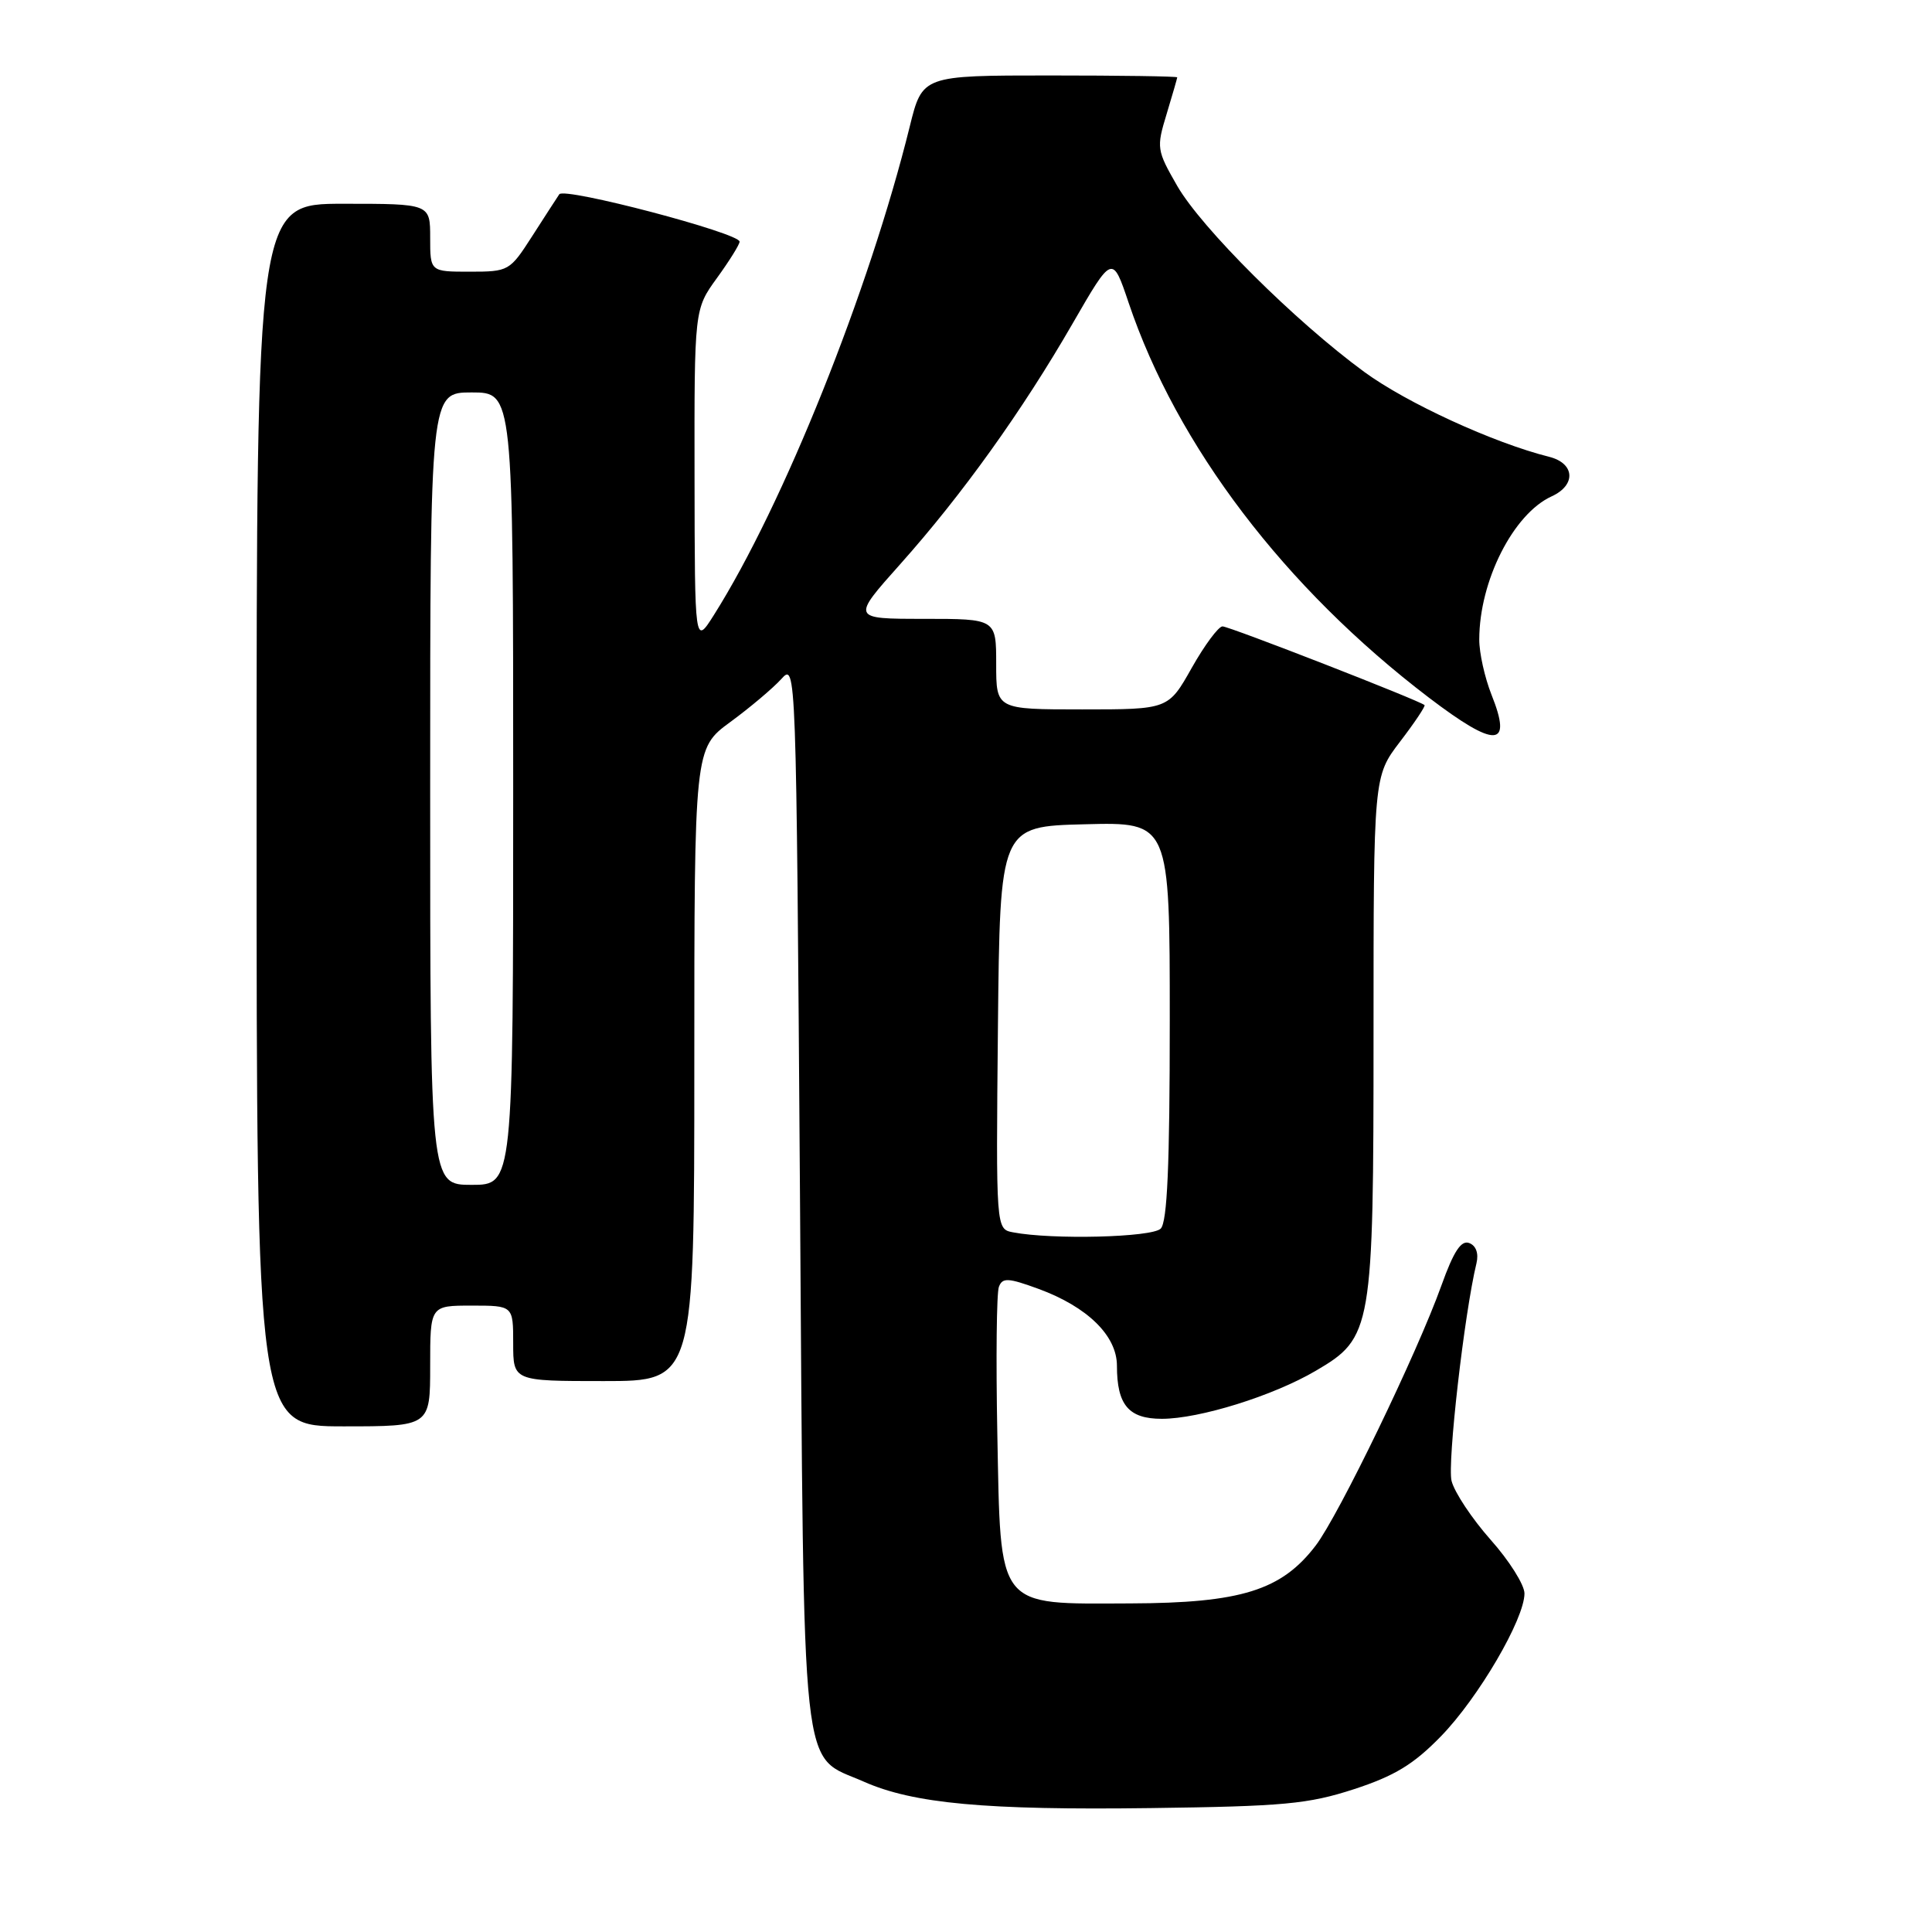 <?xml version="1.0" encoding="UTF-8" standalone="no"?>
<!DOCTYPE svg PUBLIC "-//W3C//DTD SVG 1.1//EN" "http://www.w3.org/Graphics/SVG/1.1/DTD/svg11.dtd" >
<svg xmlns="http://www.w3.org/2000/svg" xmlns:xlink="http://www.w3.org/1999/xlink" version="1.1" viewBox="0 0 256 256">
 <g >
 <path fill="currentColor"
d=" M 179.40 237.08 C 184.79 235.32 187.31 233.79 190.92 230.08 C 195.89 224.98 202.00 214.53 202.00 211.14 C 202.00 210.00 199.98 206.79 197.51 204.02 C 195.05 201.24 192.72 197.74 192.34 196.23 C 191.76 193.91 194.03 174.03 195.64 167.39 C 195.95 166.08 195.59 165.06 194.68 164.71 C 193.61 164.30 192.62 165.80 191.00 170.32 C 187.77 179.33 177.39 200.79 174.34 204.79 C 169.81 210.73 164.45 212.41 149.78 212.46 C 131.90 212.52 132.61 213.42 132.15 189.95 C 131.96 180.05 132.05 171.30 132.36 170.51 C 132.83 169.27 133.58 169.31 137.60 170.78 C 144.09 173.16 148.00 176.99 148.00 180.97 C 148.00 186.17 149.55 188.00 153.95 188.00 C 158.92 188.00 168.69 184.96 174.34 181.64 C 181.83 177.25 182.00 176.29 182.00 136.92 C 182.00 102.88 182.00 102.88 185.51 98.28 C 187.44 95.76 188.90 93.57 188.76 93.43 C 188.17 92.85 162.89 83.00 161.99 83.00 C 161.46 83.00 159.62 85.47 157.91 88.50 C 154.81 94.00 154.81 94.00 143.40 94.00 C 132.00 94.00 132.00 94.00 132.00 88.00 C 132.00 82.00 132.00 82.00 122.41 82.00 C 112.82 82.00 112.82 82.00 119.29 74.75 C 127.48 65.57 135.45 54.45 142.15 42.83 C 147.40 33.74 147.40 33.74 149.55 40.12 C 155.95 59.10 170.24 77.89 189.31 92.42 C 198.20 99.19 200.45 99.09 197.63 92.05 C 196.74 89.80 196.00 86.51 196.01 84.73 C 196.02 76.98 200.52 68.09 205.60 65.77 C 208.87 64.28 208.69 61.39 205.27 60.53 C 197.89 58.68 186.40 53.40 180.77 49.28 C 171.60 42.56 159.21 30.23 155.98 24.62 C 153.27 19.90 153.22 19.58 154.58 15.12 C 155.35 12.58 155.98 10.39 155.99 10.25 C 156.00 10.11 148.40 10.00 139.11 10.00 C 122.22 10.00 122.22 10.00 120.55 16.75 C 115.16 38.56 103.78 66.95 94.59 81.50 C 92.06 85.50 92.06 85.50 92.03 63.24 C 92.00 40.98 92.00 40.98 95.00 36.84 C 96.65 34.56 98.00 32.40 98.00 32.02 C 98.00 30.88 74.77 24.77 74.11 25.74 C 73.77 26.24 72.15 28.75 70.50 31.32 C 67.55 35.91 67.41 36.00 62.25 36.00 C 57.00 36.00 57.00 36.00 57.00 31.50 C 57.00 27.00 57.00 27.00 45.50 27.00 C 34.00 27.00 34.00 27.00 34.00 108.00 C 34.00 189.00 34.00 189.00 45.50 189.00 C 57.00 189.00 57.00 189.00 57.00 181.00 C 57.00 173.00 57.00 173.00 62.50 173.00 C 68.00 173.00 68.00 173.00 68.00 178.00 C 68.00 183.00 68.00 183.00 80.00 183.00 C 92.00 183.00 92.00 183.00 92.00 141.09 C 92.00 99.17 92.00 99.17 96.77 95.67 C 99.39 93.75 102.43 91.18 103.52 89.98 C 105.50 87.79 105.50 87.91 106.00 158.19 C 106.56 237.61 105.99 232.34 114.46 236.08 C 121.02 238.99 130.62 239.87 152.50 239.58 C 170.08 239.35 173.34 239.05 179.40 237.08 Z  M 134.23 163.29 C 131.97 162.86 131.97 162.86 132.23 136.18 C 132.50 109.50 132.50 109.50 143.75 109.22 C 155.00 108.93 155.00 108.93 155.00 135.27 C 155.00 154.41 154.67 161.93 153.80 162.80 C 152.64 163.96 139.43 164.29 134.23 163.29 Z  M 57.00 104.50 C 57.00 52.00 57.00 52.00 62.50 52.00 C 68.00 52.00 68.00 52.00 68.00 104.50 C 68.00 157.00 68.00 157.00 62.50 157.00 C 57.00 157.00 57.00 157.00 57.00 104.50 Z "/>
</g>
</svg>
